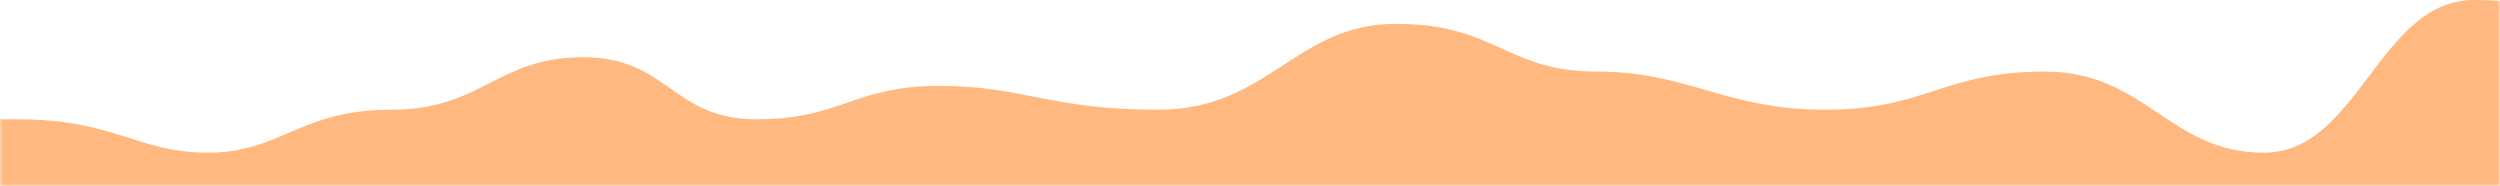 <?xml version="1.0" encoding="UTF-8"?>
<svg width="524px" height="39px" viewBox="0 0 524 39" version="1.1" xmlns="http://www.w3.org/2000/svg" xmlns:xlink="http://www.w3.org/1999/xlink">
    <!-- Generator: Sketch 52.2 (67145) - http://www.bohemiancoding.com/sketch -->
    <title>Line 1</title>
    <desc>Created with Sketch.</desc>
    <defs>
        <rect id="path-1" x="0" y="0" width="524" height="48"></rect>
    </defs>
    <g id="切图" stroke="none" stroke-width="1" fill="none" fill-rule="evenodd">
        <g id="Line-1" transform="translate(0, -9)">
            <mask id="mask-2" fill="white">
                <use xlink:href="#path-1"></use>
            </mask>
            <g id="Mask" fill-rule="nonzero"></g>
            <path d="M3.444,34 C24.47,34 28.531,41 43.658,41 C58.785,41 62.808,32 81.958,32 C101.107,32 104.128,21 122.172,21 C140.215,21 140.781,34 158.556,34 C176.331,34 179.035,27 196.855,27 C214.676,27 219.835,32 242.814,32 C265.794,32 271.539,14 292.603,14 C313.668,14 315.583,24 334.732,24 C353.882,24 361.542,32 382.606,32 C403.671,32 407.39,24 428.565,24 C449.741,24 454.681,41 474.524,41 C494.368,41 498.664,9 518.569,9 C540.882,9 544.458,18.731 562.613,19 C583.79,19.313 586.698,9 610.487,9 C635.426,9 637.071,1 656.446,1 C675.82,1 675.82,9 694.546,9 C707.03,9 717.309,26.667 725.384,62 L373.032,72 L-4.216,72 L-8.046,34 C-14.403,34 -10.573,34 3.444,34 Z" id="Path" fill="#FFB980" fill-rule="nonzero" mask="url(#mask-2)"></path>
        </g>
    </g>
</svg>